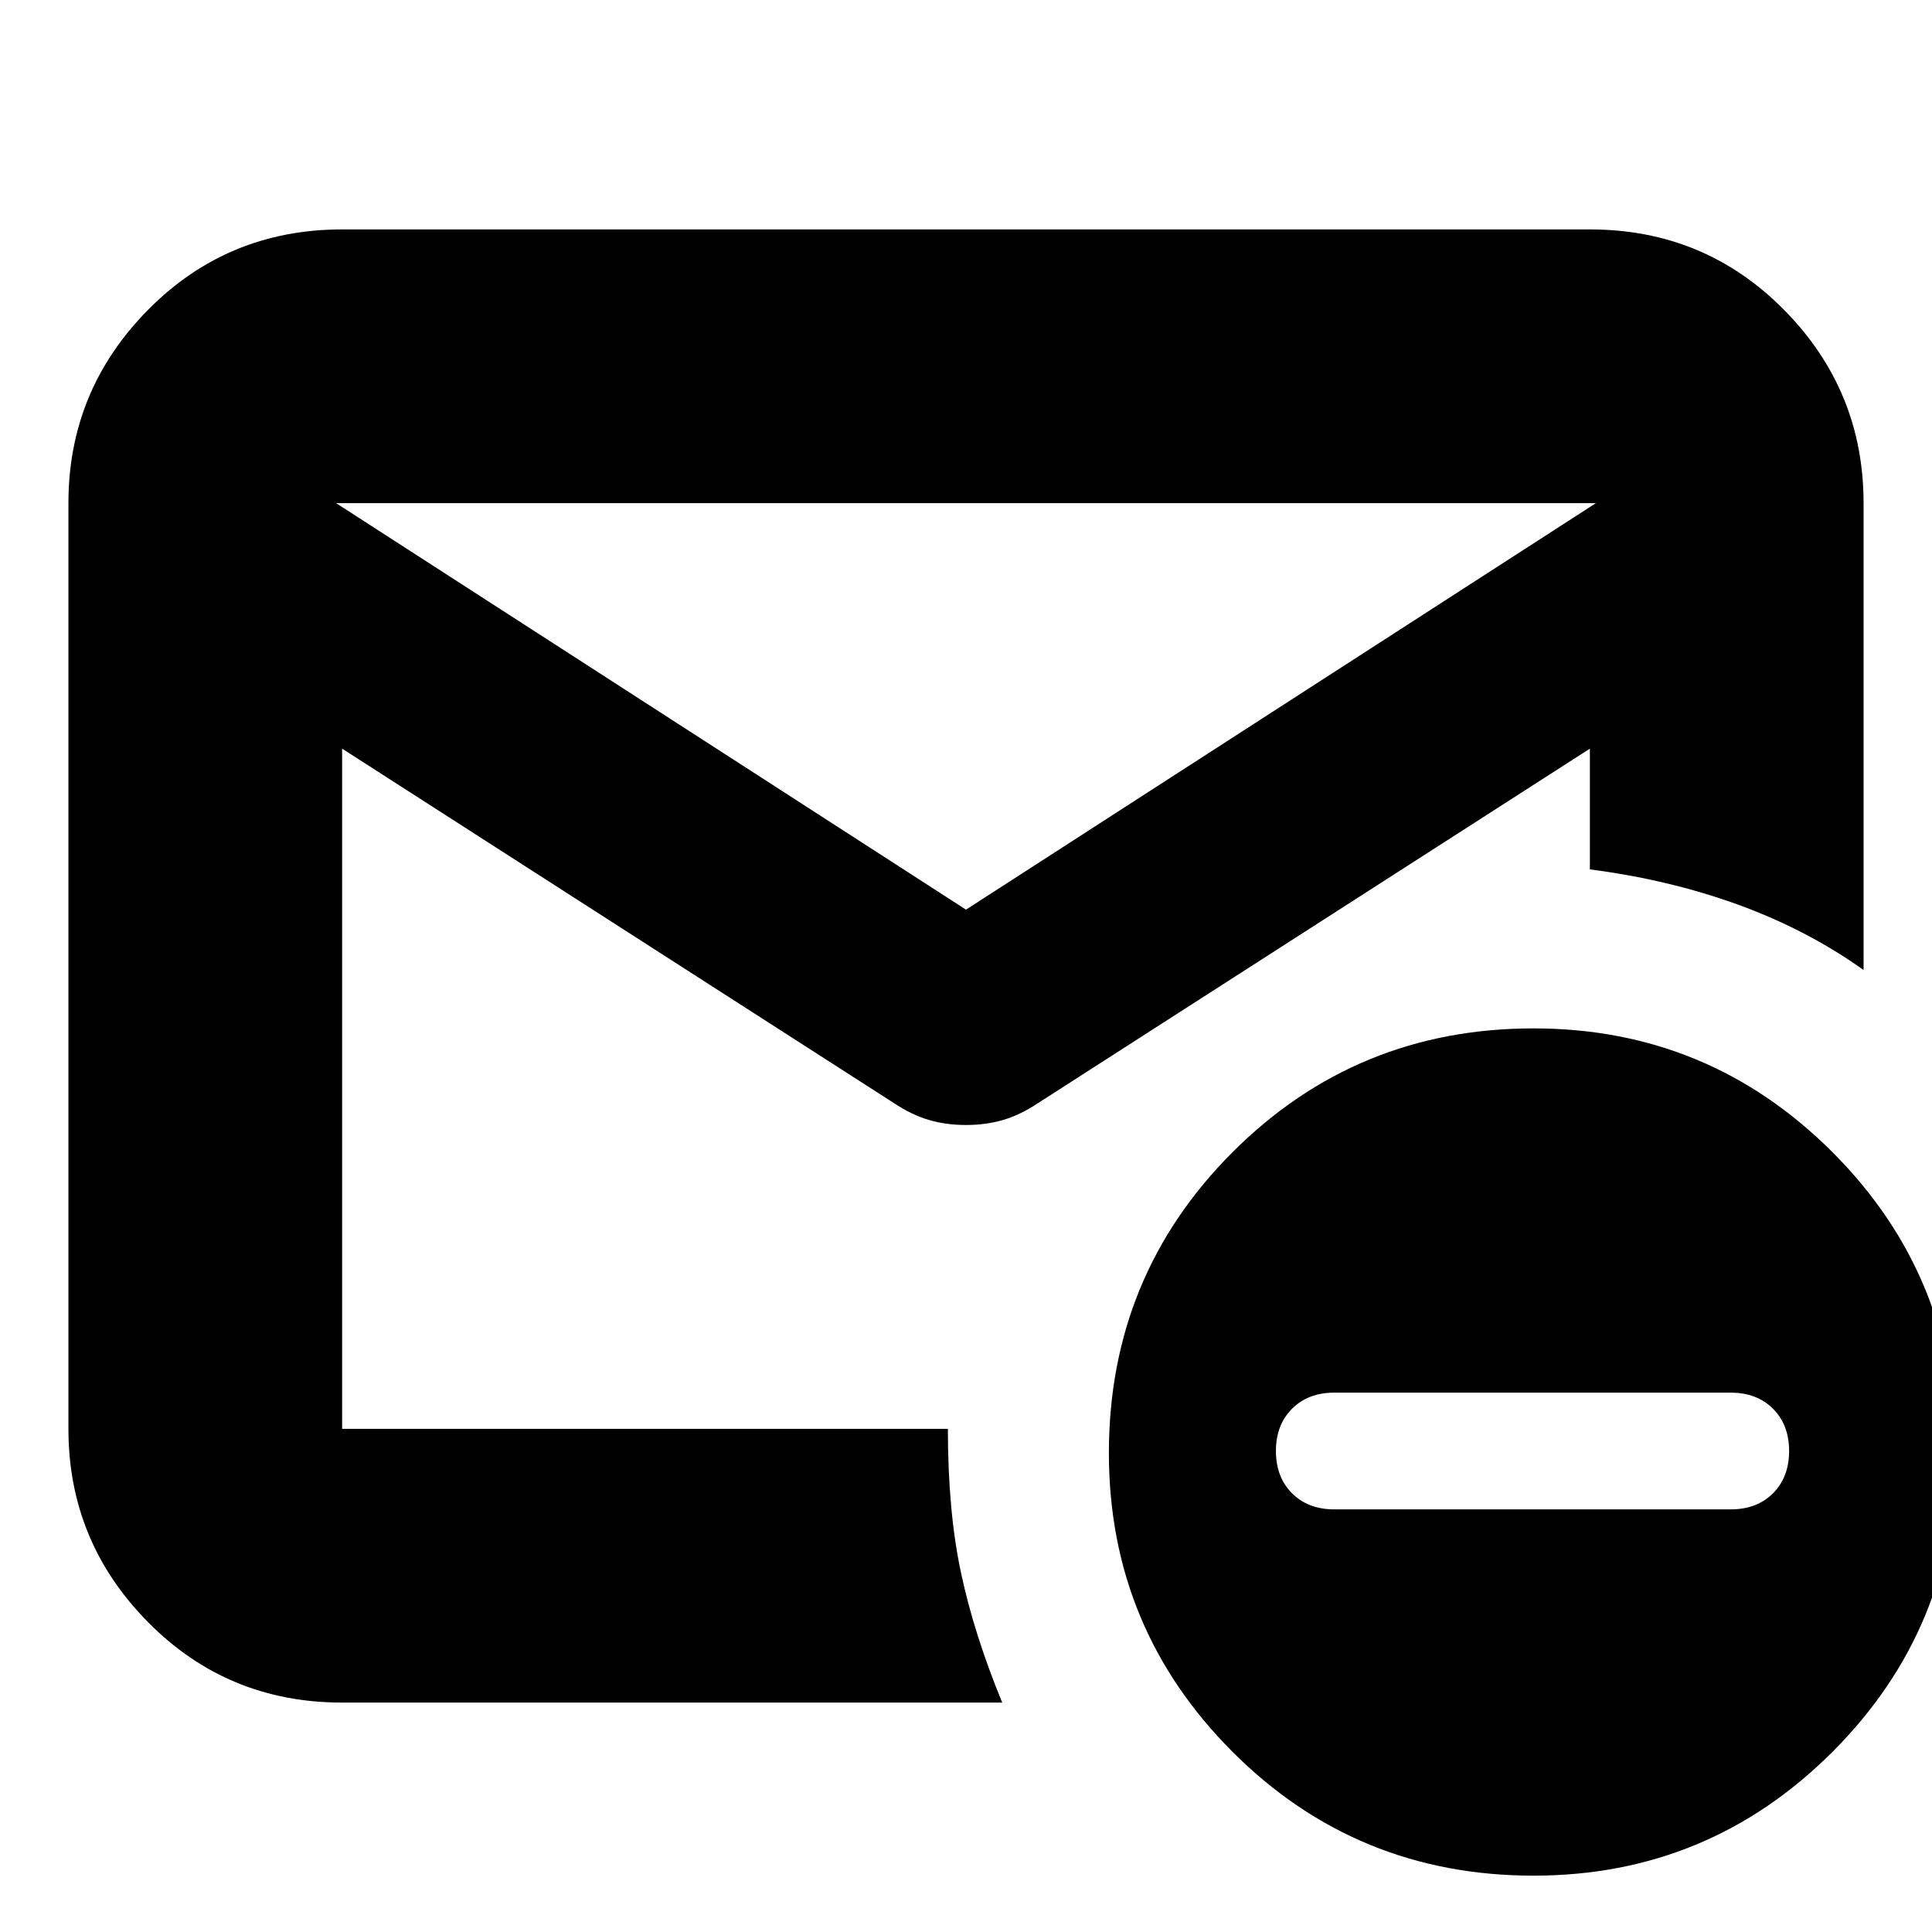 <svg xmlns="http://www.w3.org/2000/svg" height="24" width="24"><path d="M4.25 21.15Q2.825 21.15 1.838 20.15Q0.85 19.15 0.85 17.75V6.25Q0.85 4.85 1.838 3.85Q2.825 2.85 4.25 2.85H19.75Q21.175 2.85 22.163 3.85Q23.15 4.85 23.15 6.25V12.05Q22.45 11.55 21.588 11.237Q20.725 10.925 19.75 10.8V9.3L12.9 13.7Q12.675 13.85 12.463 13.912Q12.25 13.975 12 13.975Q11.75 13.975 11.538 13.912Q11.325 13.85 11.1 13.7L4.25 9.3V17.75Q4.25 17.75 4.25 17.75Q4.25 17.75 4.25 17.75H11.775Q11.775 18.775 11.938 19.538Q12.1 20.3 12.45 21.15ZM12 11.3 19.825 6.25H4.175ZM19.05 23.3Q16.85 23.3 15.312 21.763Q13.775 20.225 13.775 18.05Q13.775 15.85 15.312 14.312Q16.85 12.775 19.05 12.775Q21.225 12.775 22.763 14.312Q24.3 15.85 24.3 18.05Q24.3 20.225 22.763 21.763Q21.225 23.3 19.05 23.3ZM16.575 18.75H21.5Q21.825 18.75 22.025 18.55Q22.225 18.35 22.225 18.025Q22.225 17.7 22.025 17.5Q21.825 17.3 21.5 17.3H16.575Q16.25 17.3 16.05 17.5Q15.85 17.7 15.85 18.025Q15.85 18.35 16.05 18.55Q16.25 18.75 16.575 18.75ZM4.25 17.75Q4.25 16.375 4.25 15.113Q4.25 13.85 4.25 12.887Q4.25 11.925 4.25 11.35Q4.25 10.775 4.25 10.775Q4.25 10.775 4.25 10.775Q4.25 10.775 4.25 10.8V9.3V9.625Q4.25 9.475 4.25 9.212Q4.25 8.95 4.25 8.575Q4.25 7.85 4.25 7.475Q4.25 7.1 4.25 7.525V6.25V7.525Q4.25 7.125 4.25 7.463Q4.25 7.8 4.25 8.575Q4.25 8.95 4.25 9.212Q4.25 9.475 4.25 9.625V9.3V17.75Q4.25 17.75 4.25 17.75Q4.25 17.75 4.25 17.75Z"/></svg>